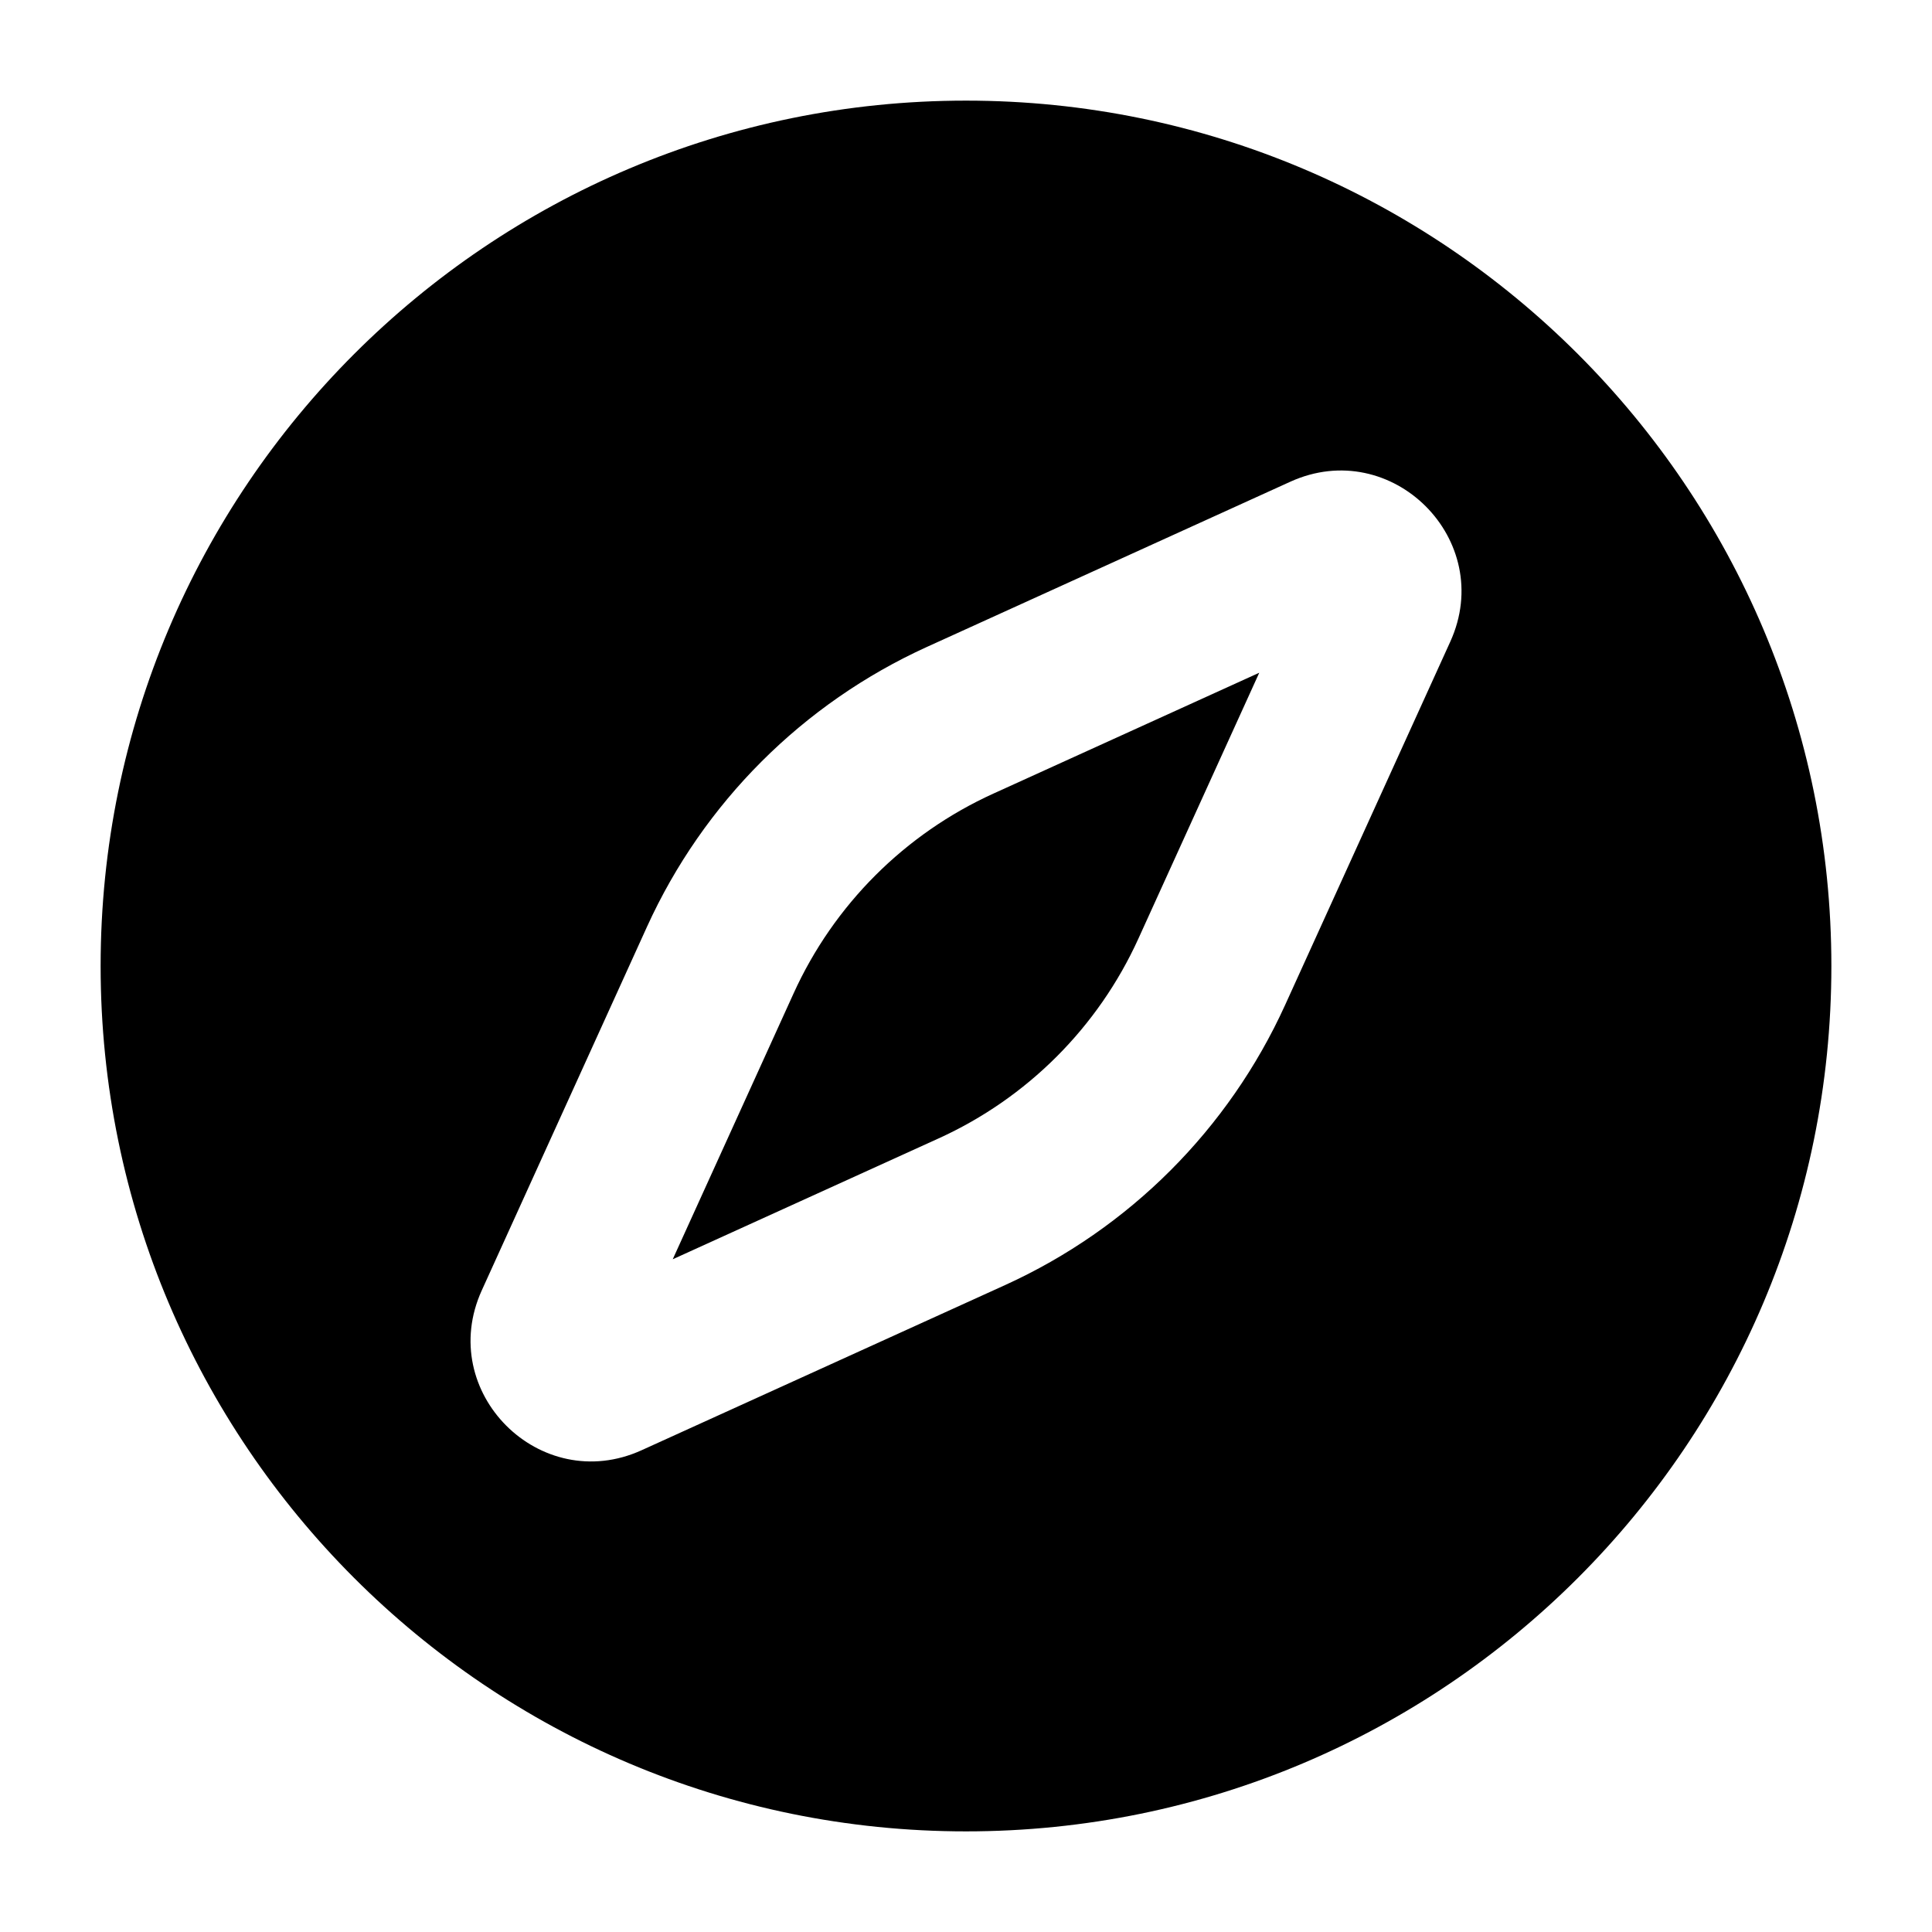 <svg width="24" height="24" viewBox="0 0 24 24" fill="none" xmlns="http://www.w3.org/2000/svg">
<path d="M12.341 9.858C11.24 10.358 10.358 11.24 9.858 12.341L8.357 15.643L11.659 14.142C12.76 13.642 13.642 12.76 14.142 11.659L15.643 8.357L12.341 9.858Z" fill="black"/>
<path fill-rule="evenodd" clip-rule="evenodd" d="M1.25 12C1.25 6.063 6.063 1.25 12 1.25C17.937 1.25 22.75 6.063 22.75 12C22.75 17.937 17.937 22.75 12 22.75C6.063 22.75 1.25 17.937 1.25 12ZM8.037 11.513C8.738 9.972 9.973 8.738 11.513 8.037L16.029 5.984C17.291 5.411 18.589 6.709 18.016 7.971L15.963 12.487C15.262 14.027 14.028 15.262 12.487 15.963L7.971 18.015C6.709 18.589 5.411 17.291 5.985 16.029L8.037 11.513Z" fill="black"/>
</svg>
